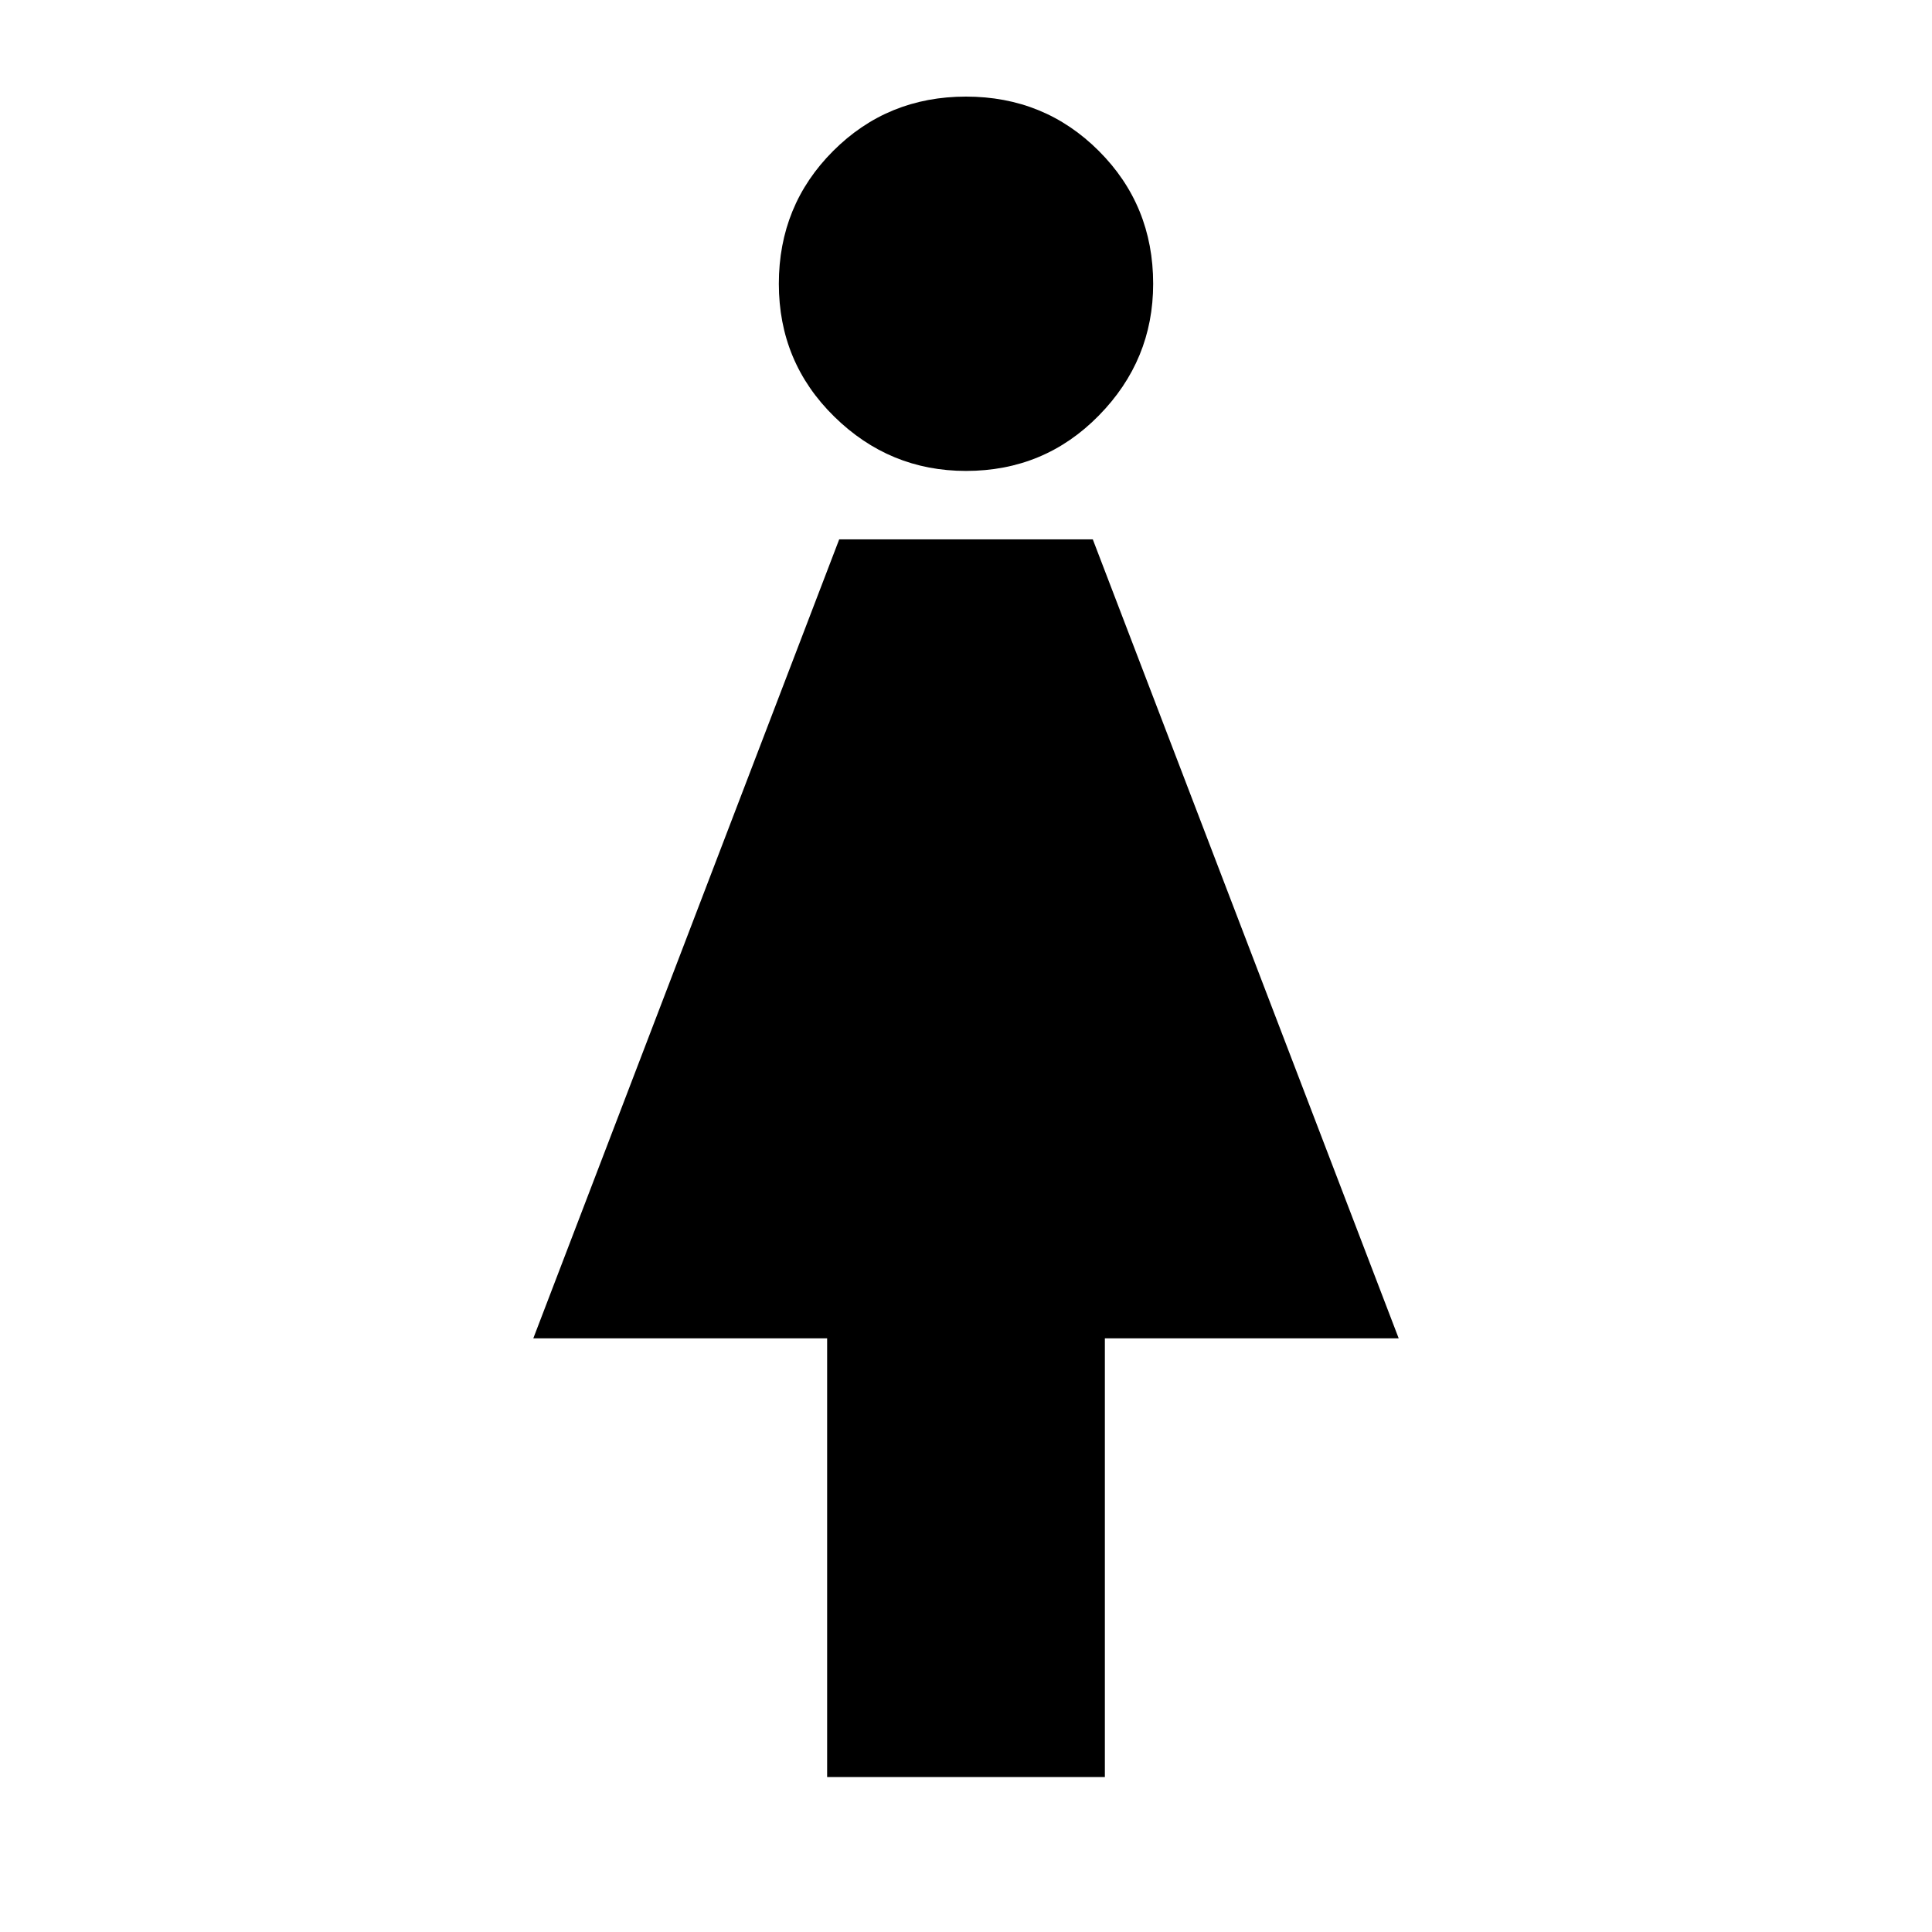 <svg xmlns="http://www.w3.org/2000/svg" height="24" width="24"><path d="M10.275 22.075v-5.45h-3.65l3.8-9.925h3.15l3.8 9.925h-3.65v5.45ZM12 5.85q-.95 0-1.637-.675-.688-.675-.688-1.65 0-.975.675-1.65Q11.025 1.2 12 1.2q.975 0 1.65.675.675.675.675 1.65 0 .95-.675 1.637-.675.688-1.65.688Z"/></svg>